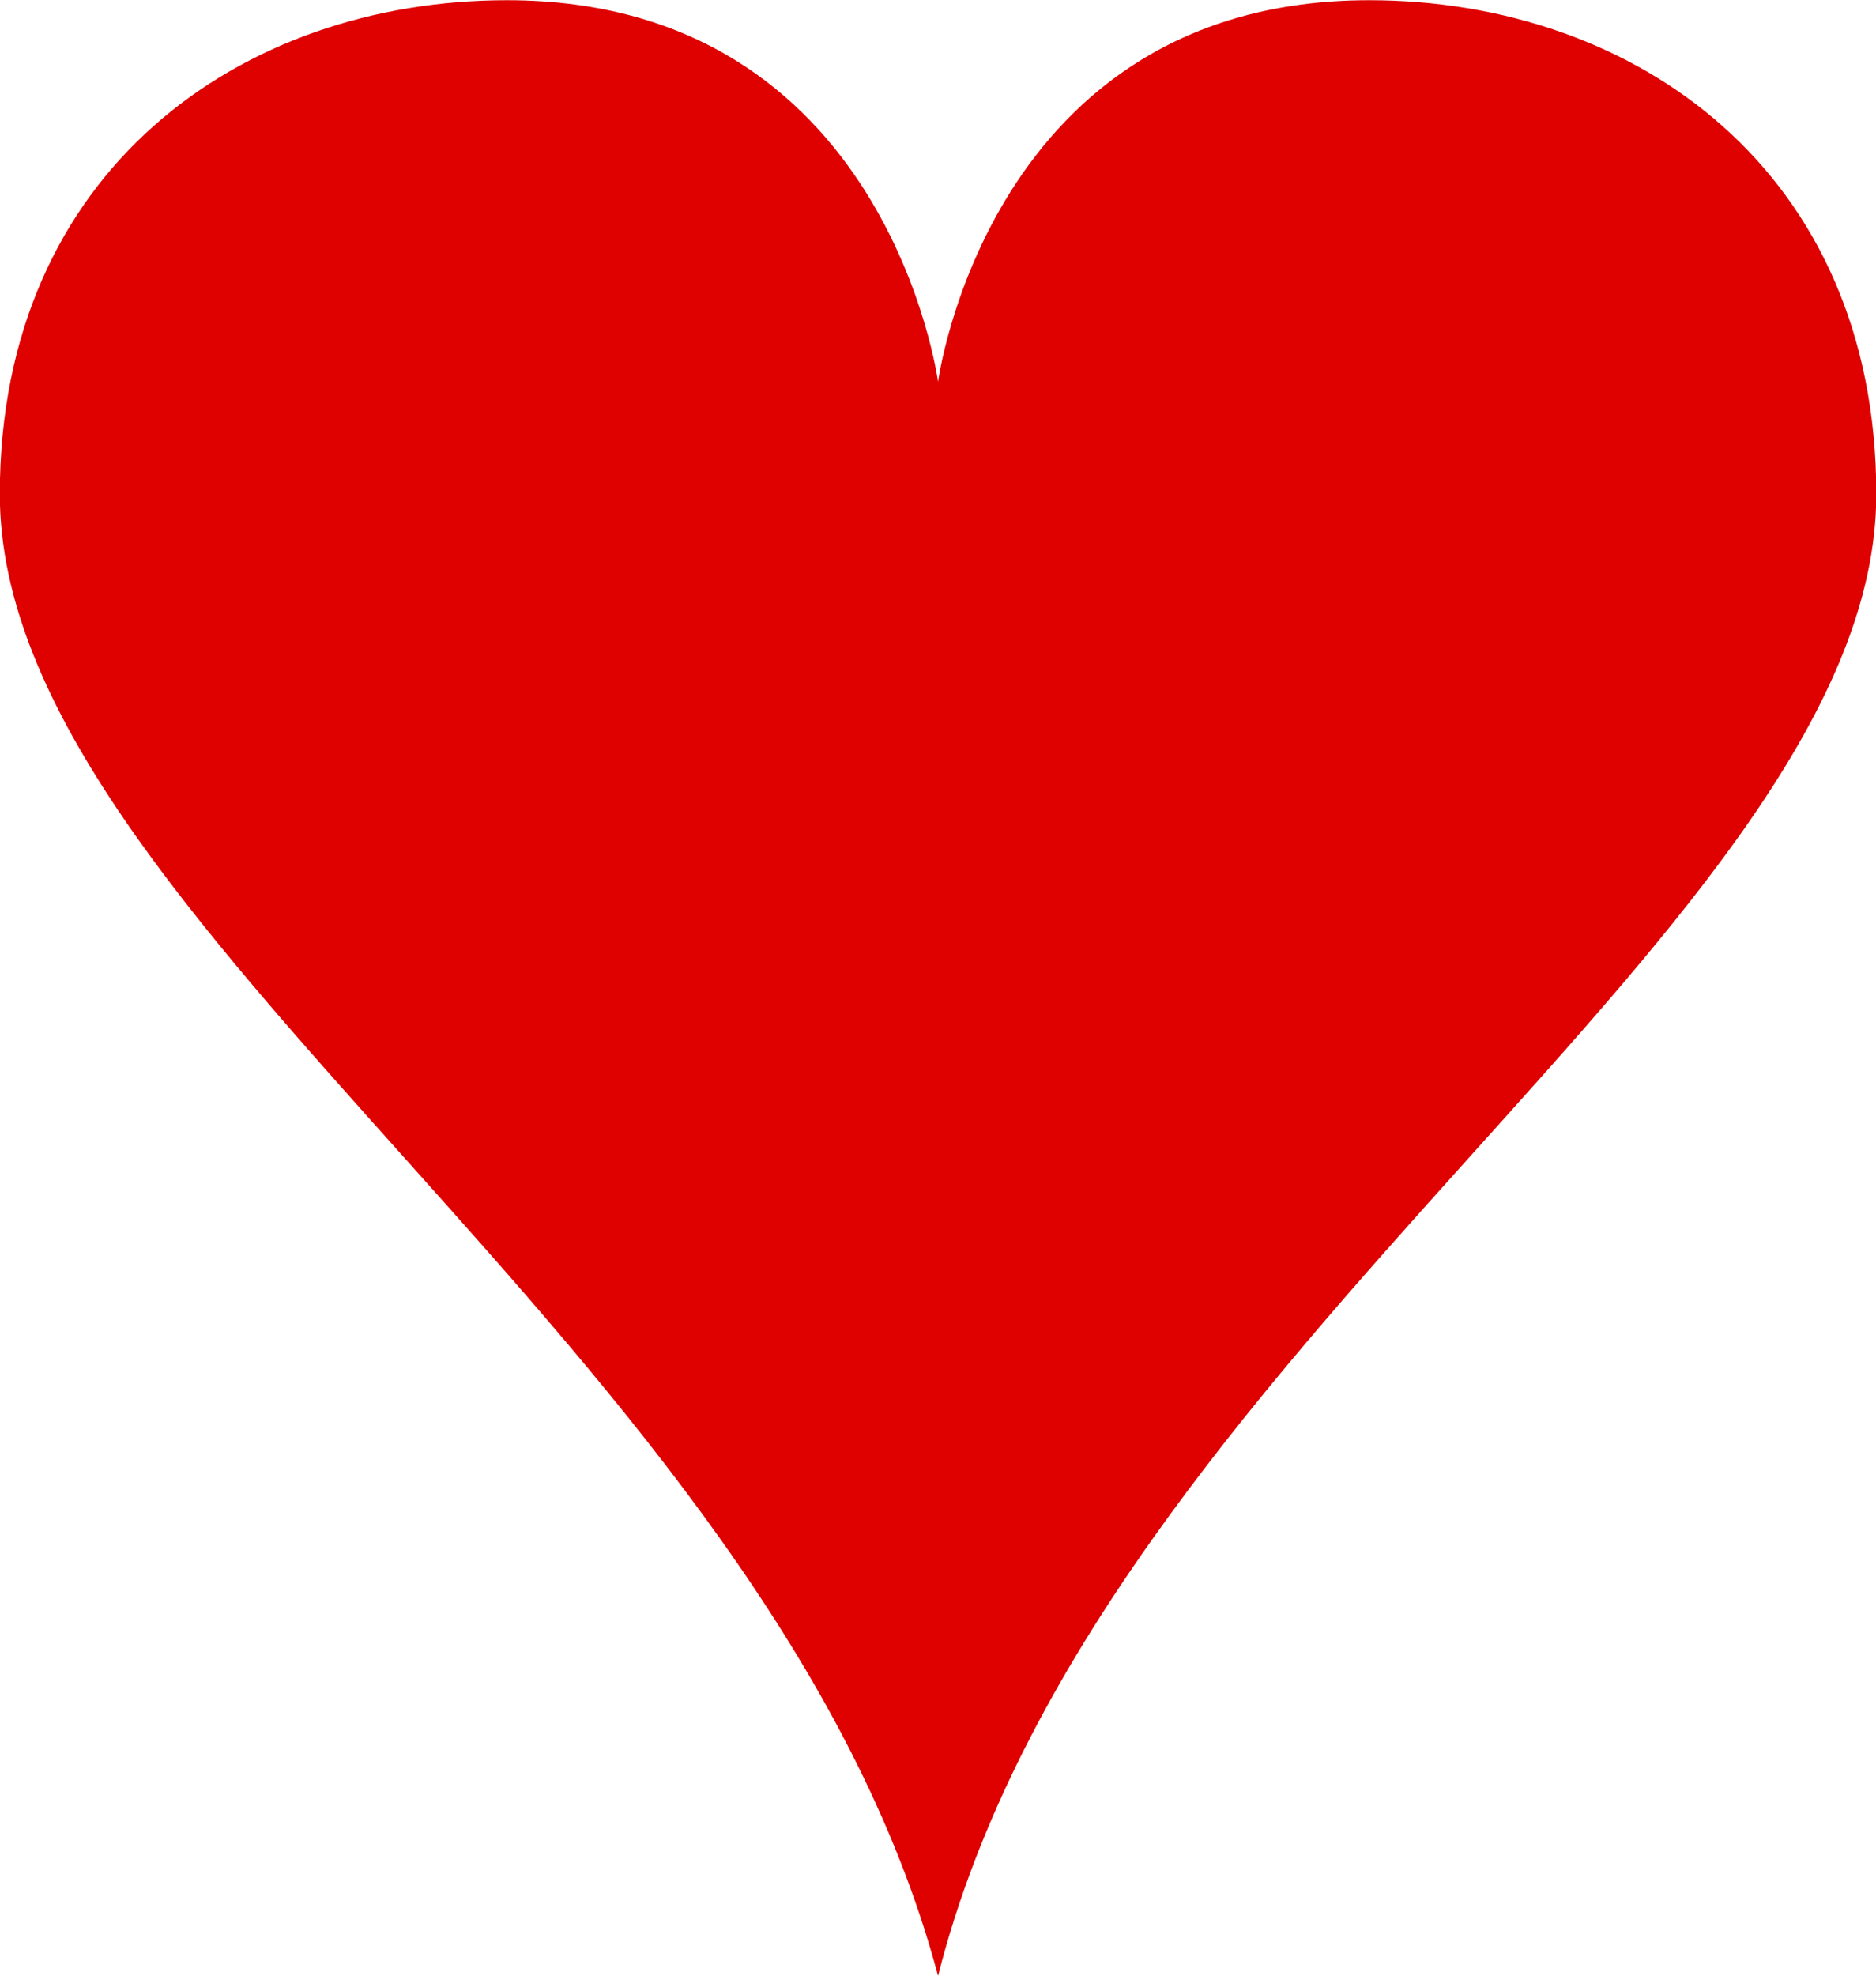 <?xml version="1.0" encoding="UTF-8" standalone="no"?>
<!-- http://code.google.com/p/vector-playing-cards/ -->

<svg
   xmlns:dc="http://purl.org/dc/elements/1.1/"
   xmlns:cc="http://creativecommons.org/ns#"
   xmlns:rdf="http://www.w3.org/1999/02/22-rdf-syntax-ns#"
   xmlns:svg="http://www.w3.org/2000/svg"
   xmlns="http://www.w3.org/2000/svg"
   xmlns:sodipodi="http://sodipodi.sourceforge.net/DTD/sodipodi-0.dtd"
   xmlns:inkscape="http://www.inkscape.org/namespaces/inkscape"
   width="24.774"
   height="26.083"
   viewBox="0 0 19.819 20.866"
   xml:space="preserve"
   id="svg2"
   version="1.1"
   inkscape:version="0.48.4 r9939"
   sodipodi:docname="2h.svg"
   inkscape:export-filename="/home/byron/art/cards/final/PNGs/2_of_hearts.png"
   inkscape:export-xdpi="215.44792"
   inkscape:export-ydpi="215.44792"><defs
   id="defs41" /><sodipodi:namedview
   pagecolor="#ffffff"
   bordercolor="#666666"
   borderopacity="1"
   objecttolerance="10"
   gridtolerance="10"
   guidetolerance="10"
   inkscape:pageopacity="0"
   inkscape:pageshadow="2"
   inkscape:window-width="2496"
   inkscape:window-height="1418"
   id="namedview39"
   showgrid="false"
   inkscape:zoom="8.2070298"
   inkscape:cx="12.516675"
   inkscape:cy="-17.494478"
   inkscape:window-x="-8"
   inkscape:window-y="-8"
   inkscape:window-maximized="1"
   inkscape:current-layer="g3984"
   fit-margin-top="0"
   fit-margin-left="0"
   fit-margin-right="0"
   fit-margin-bottom="0" />
	<g
   id="g3984"
   transform="translate(-34.387,-25.132)">

















<g
   style="fill:#df0000;fill-opacity:1"
   id="layer1-9-6-8-91"
   transform="matrix(1.239,0,0,1.159,44.297,35.565)"><path
     sodipodi:nodetypes="scsscss"
     d="M 3.676,-9 C 0.433,-9 0,-5.523 0,-5.523 0,-5.523 -0.433,-9 -3.676,-9 -5.946,-9 -8,-7.441 -8,-4.5 -8,-0.614 -1.421,3.294 0,9 1.352,3.299 8,-0.614 8,-4.5 8,-7.441 5.946,-9 3.676,-9 z"
     id="hl-8-8-7"
     inkscape:connector-curvature="0"
     style="fill:#df0000;fill-opacity:1" /></g>





</g>
















</svg>